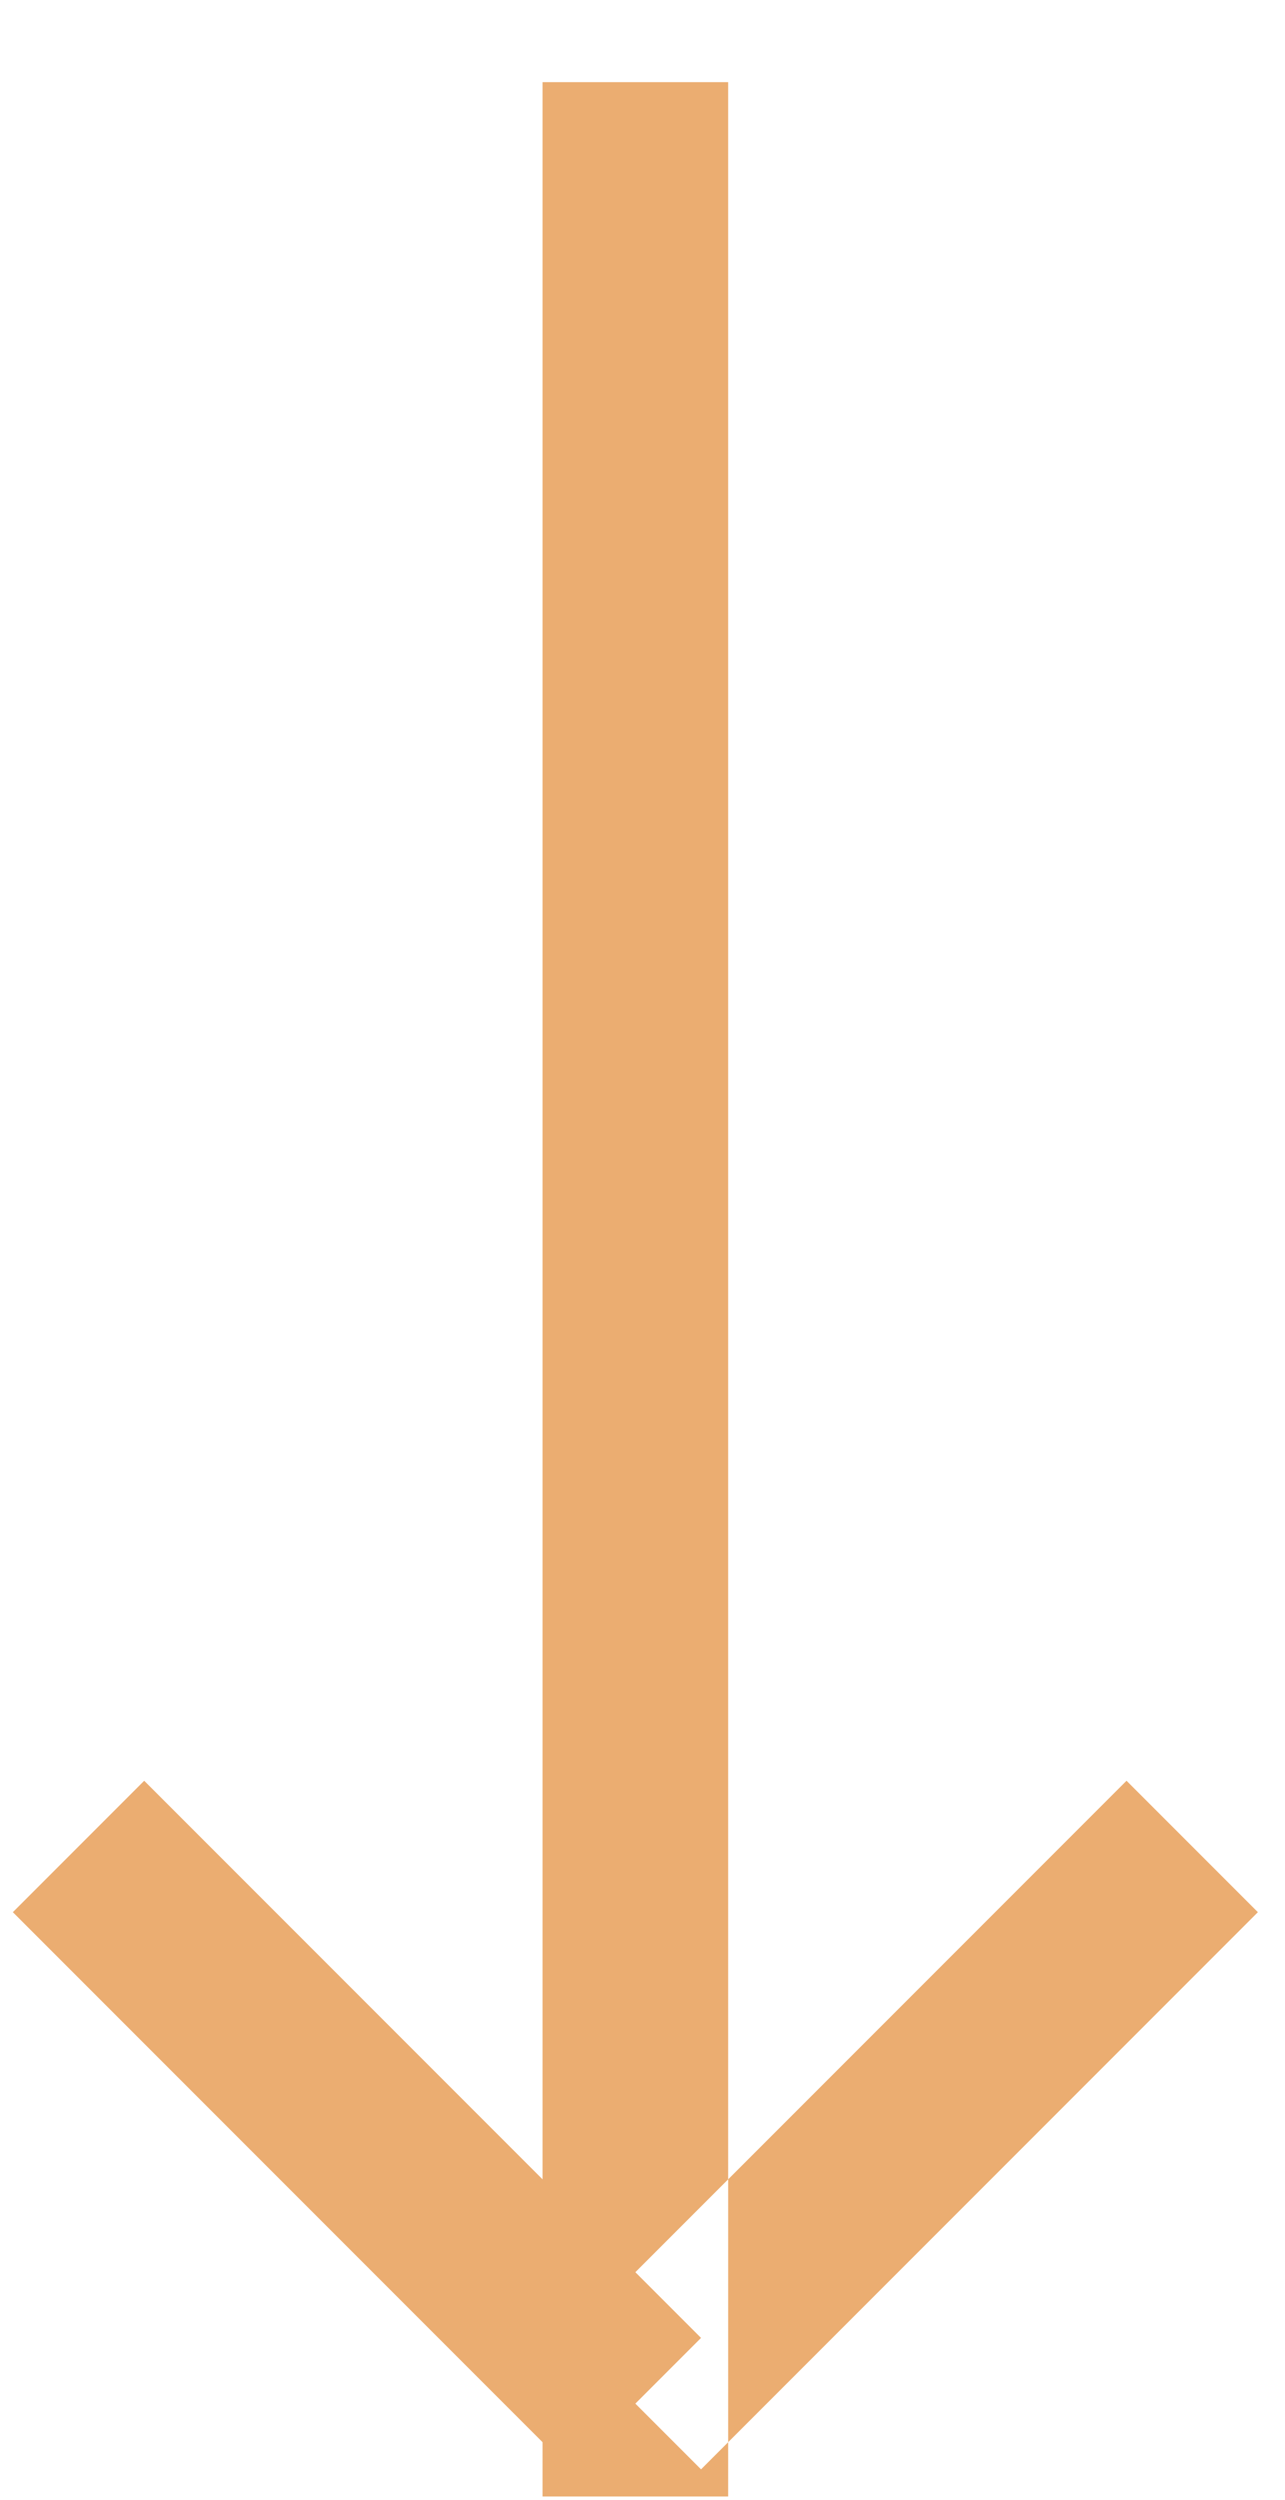 <svg width="18" height="35" xmlns="http://www.w3.org/2000/svg">
 <title>Shape 10 copy 2</title>
 <desc>Created with Avocode.</desc>

 <g>
  <title>background</title>
  <rect fill="none" id="canvas_background" height="37" width="20" y="-1" x="-1"/>
 </g>
 <g>
  <title>Layer 1</title>
  <path transform="rotate(-90 8.9,18.05) " fill="#ebad71" d="m25.8,19.35l0,-2.6l-33.8,0l0,2.6l33.8,0zm-23.78,-8.18l-1.84,-1.84l-7.8,7.8l1.84,1.84l7.8,-7.8zm0,13.76l-1.84,1.84l-7.8,-7.8l1.84,-1.84l7.8,7.8z" id="SvgjsPath1010"/>
 </g>
</svg>